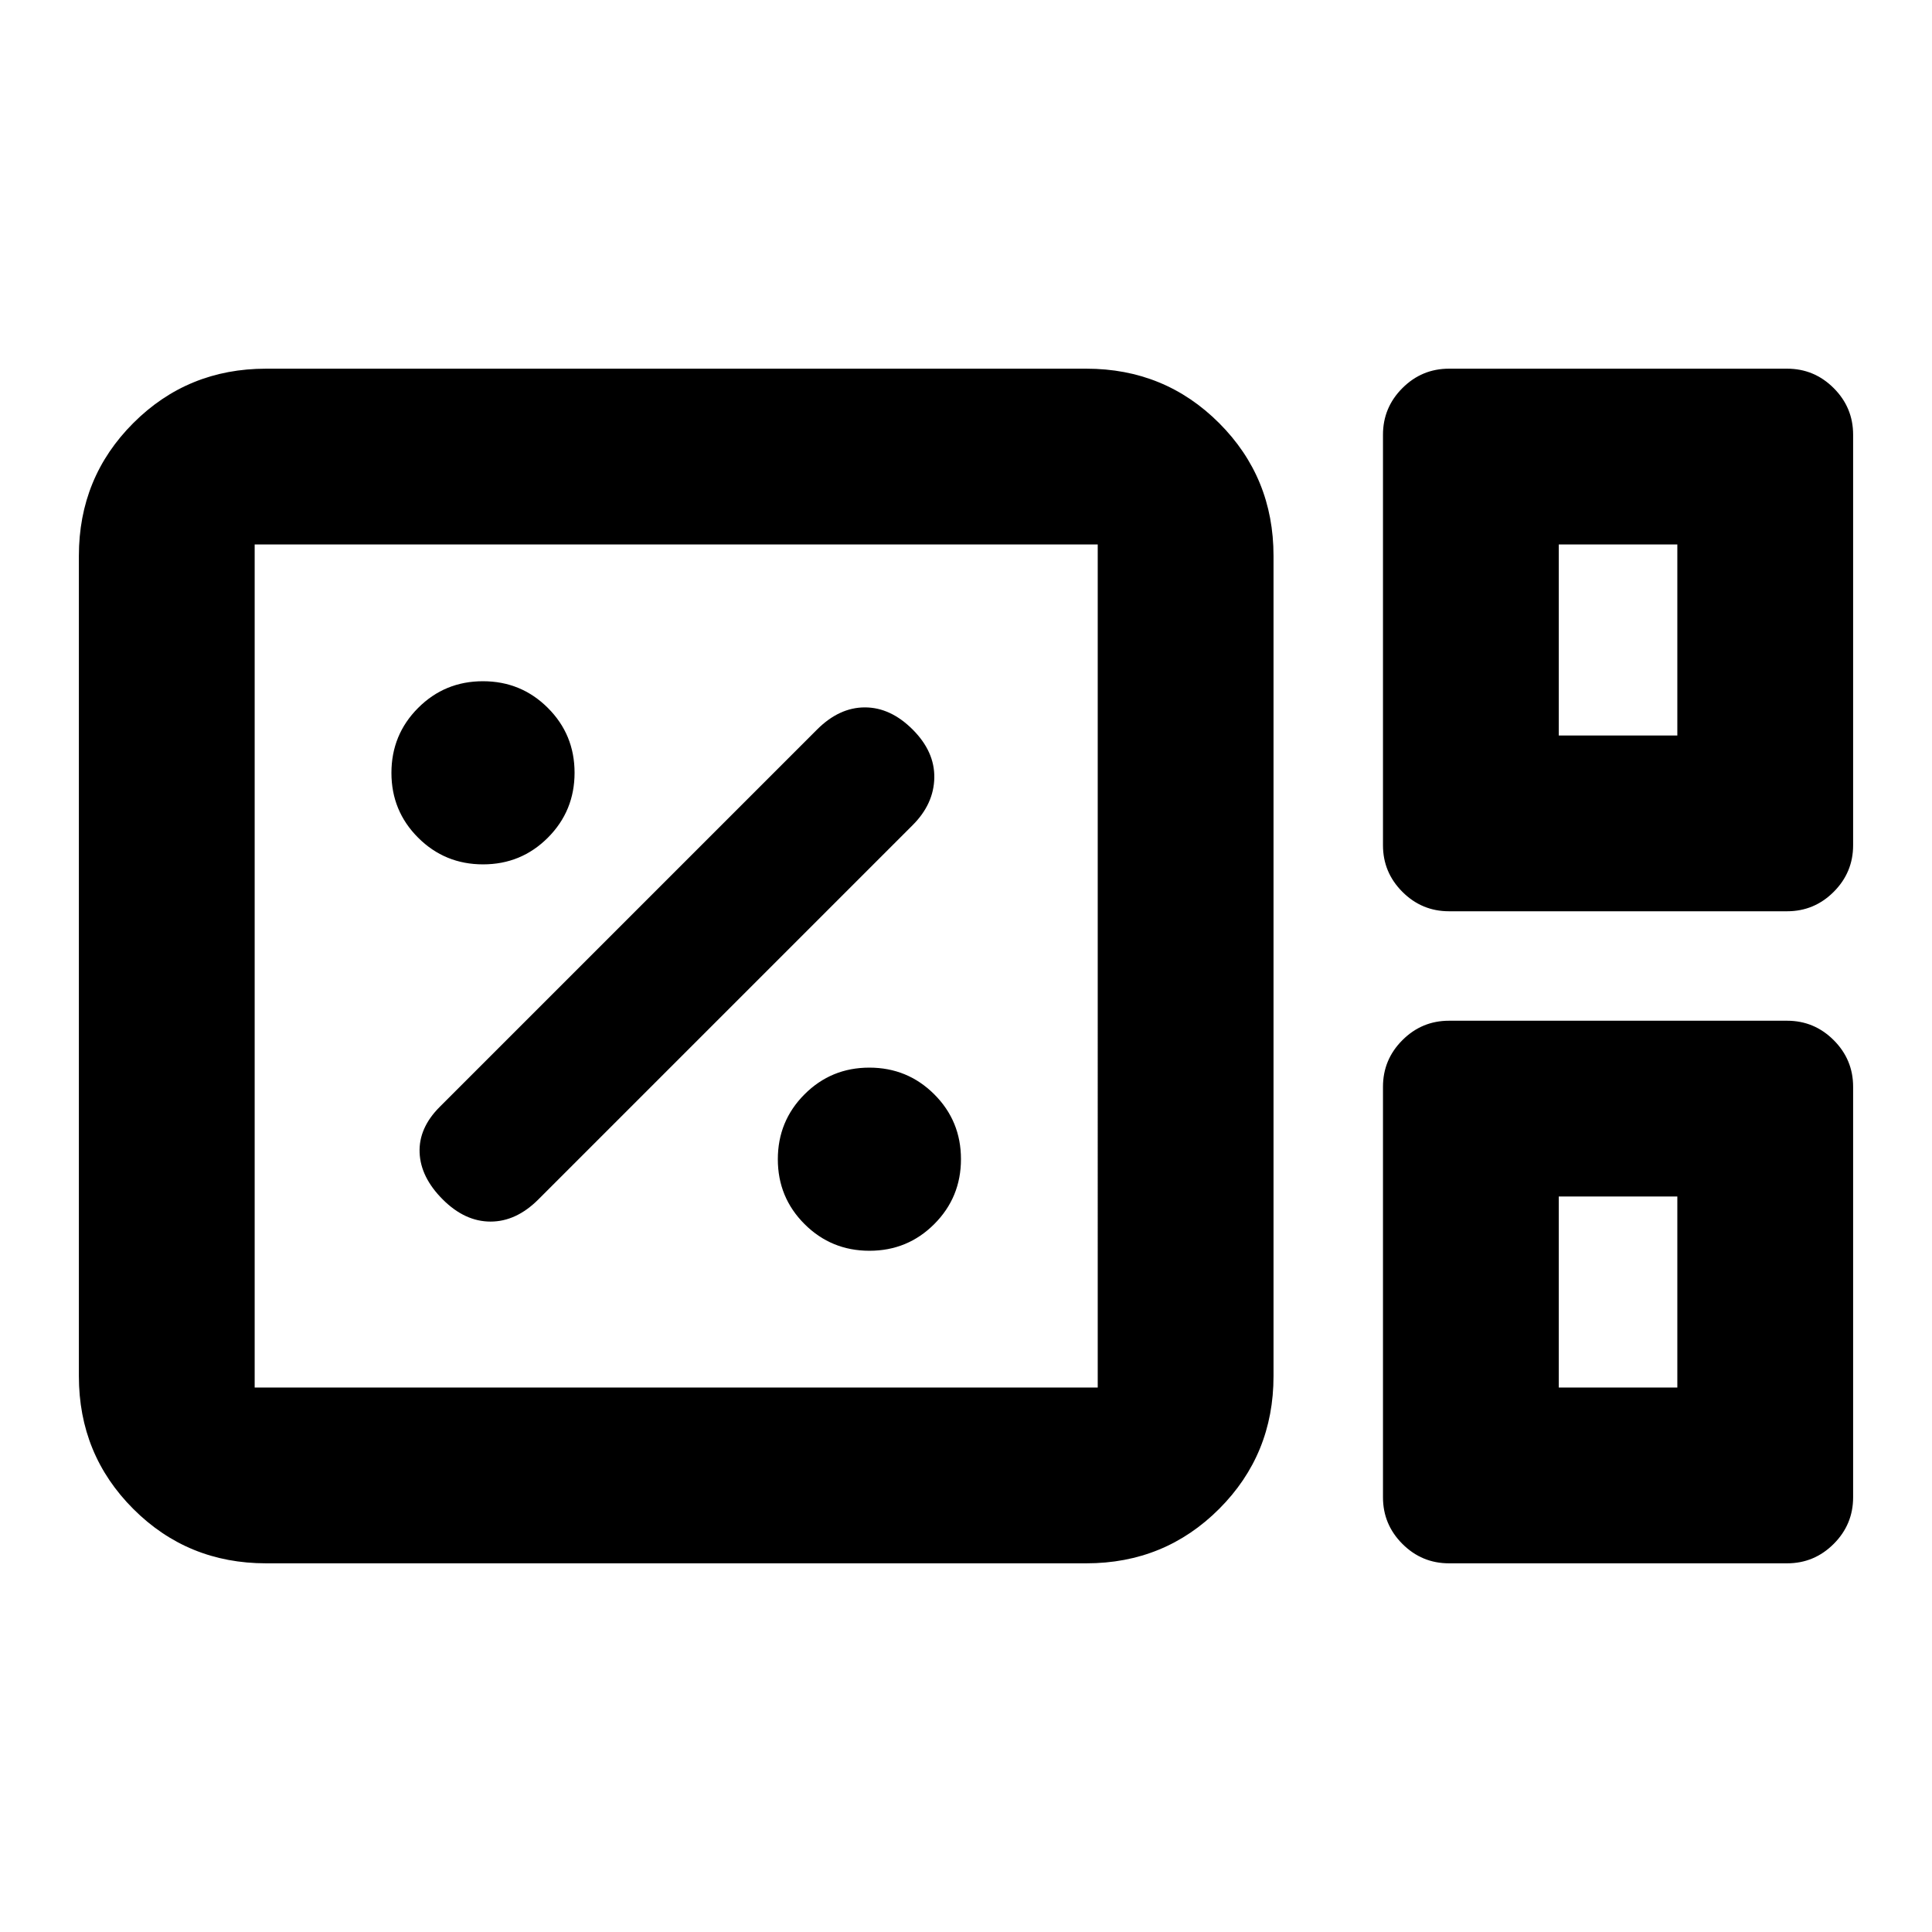 <svg xmlns="http://www.w3.org/2000/svg" height="20" viewBox="0 96 960 960" width="20"><path d="M132.196 872.805q-38.942 0-65.971-27.029-27.03-27.03-27.03-65.972V372.196q0-38.942 27.03-65.972 27.029-27.029 65.971-27.029h407.608q38.942 0 65.972 27.029 27.029 27.03 27.029 65.972v407.608q0 38.942-27.029 65.972-27.03 27.029-65.972 27.029H132.196Zm587.804-324q-13.505 0-23.155-9.65T687.195 516V312q0-13.505 9.65-23.155t23.155-9.65h168q13.505 0 23.155 9.65t9.65 23.155v204q0 13.505-9.65 23.155T888 548.805H720Zm54.544-87.349h58.912v-94.912h-58.912v94.912Zm-648 324h418.912V366.544H126.544v418.912ZM720 872.805q-13.505 0-23.155-9.65T687.195 840V636q0-13.505 9.65-23.155t23.155-9.65h168q13.505 0 23.155 9.65t9.65 23.155v204q0 13.505-9.65 23.155T888 872.805H720Zm54.544-87.349h58.912v-94.912h-58.912v94.912Zm-648 0V366.544v418.912Zm648-324v-94.912 94.912Zm0 324v-94.912 94.912ZM432.029 717.5q18.971 0 32.221-13.279 13.25-13.28 13.25-32.25 0-18.971-13.279-32.221-13.28-13.25-32.25-13.25-18.971 0-32.221 13.279-13.25 13.28-13.25 32.25 0 18.971 13.279 32.221 13.28 13.25 32.25 13.25ZM267.5 692l186-186q10.5-10.5 10.75-23.5t-10.75-24q-11-11-23.75-11t-23.776 11.026L218.5 646q-10.5 10.5-10 22.75T220 692q11 11 23.75 11t23.75-11Zm-27.471-166.5q18.971 0 32.221-13.279 13.25-13.28 13.25-32.25 0-18.971-13.279-32.221-13.28-13.25-32.25-13.25-18.971 0-32.221 13.279-13.25 13.28-13.25 32.25 0 18.971 13.279 32.221 13.28 13.25 32.25 13.25Z"/></svg>